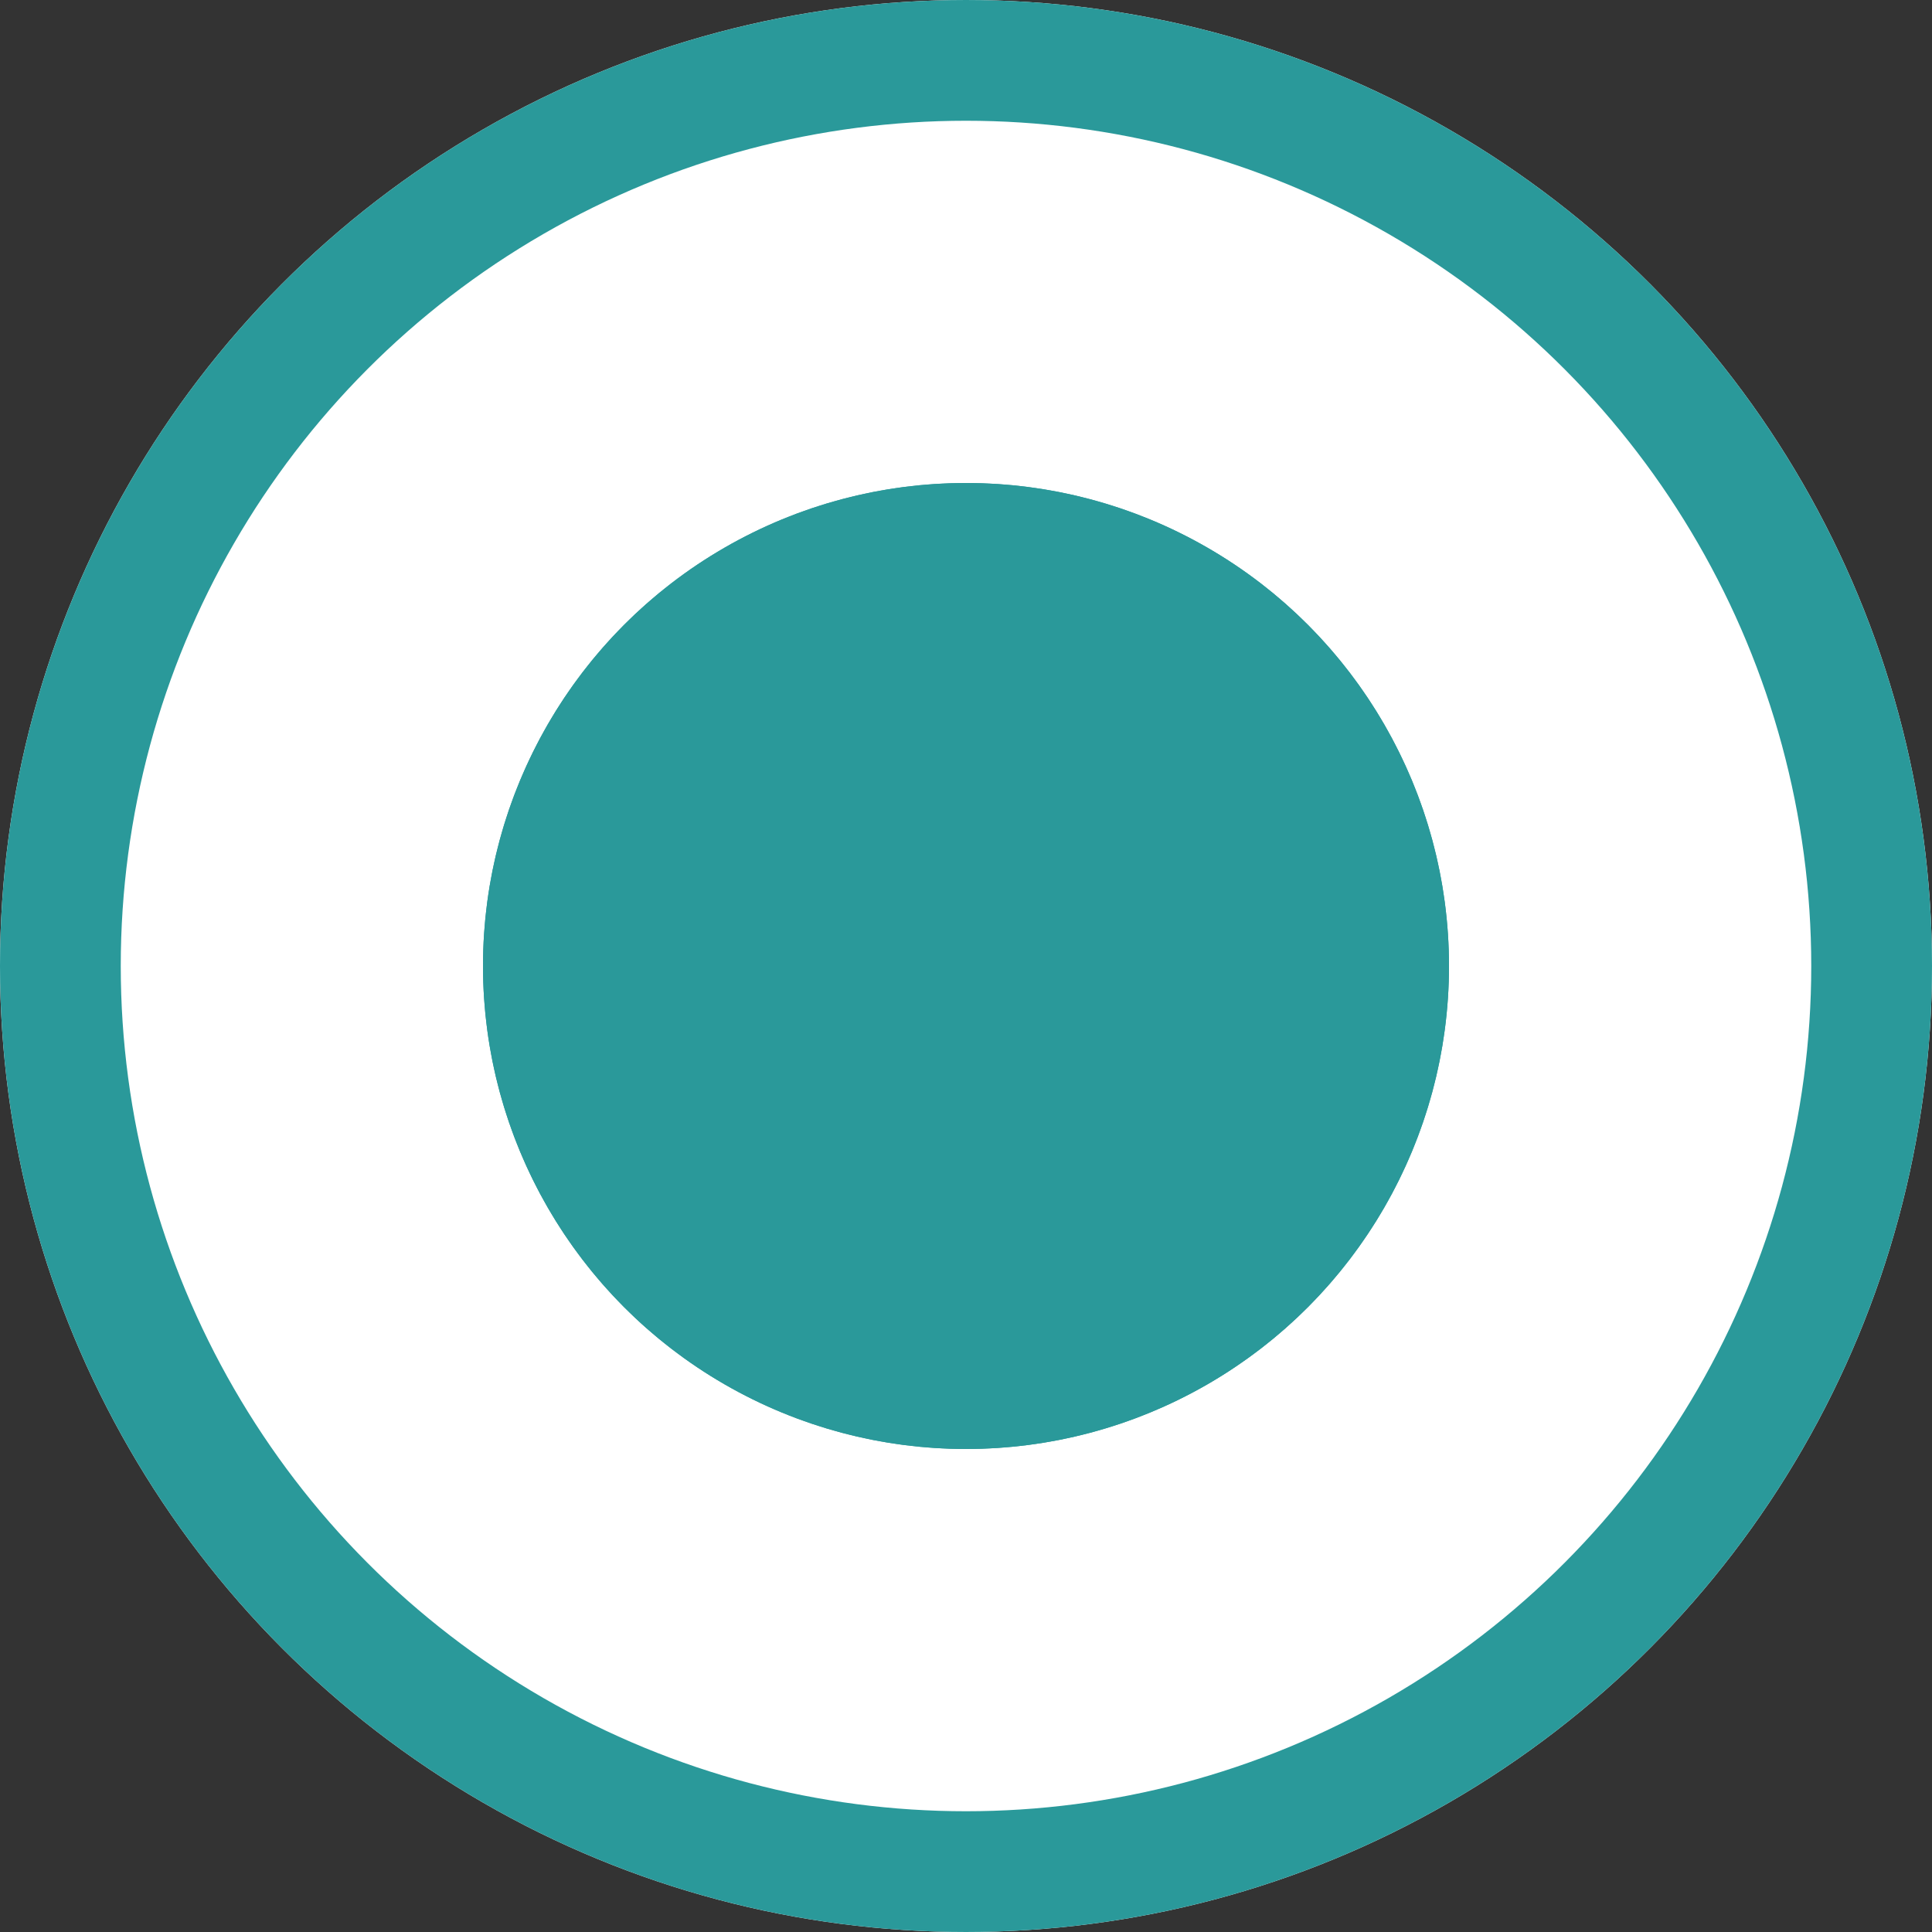 <svg xmlns="http://www.w3.org/2000/svg" width="16" height="16" viewBox="0 0 16 16"><rect x="0" y="0" width="16" height="16" fill="#333333" stroke="none"/><defs><style>.a{fill:#fff;}.a,.b{stroke:#2a999a;}.b{fill:#2a999a;}.c{stroke:none;}.d{fill:none;}</style></defs><g transform="translate(-115 -853)"><g class="a" transform="translate(115 853)"><circle class="c" cx="8" cy="8" r="8"/><circle class="d" cx="8" cy="8" r="7.5"/></g><g class="b" transform="translate(119 857)"><circle class="c" cx="4" cy="4" r="4"/><circle class="d" cx="4" cy="4" r="3.5"/></g></g></svg>